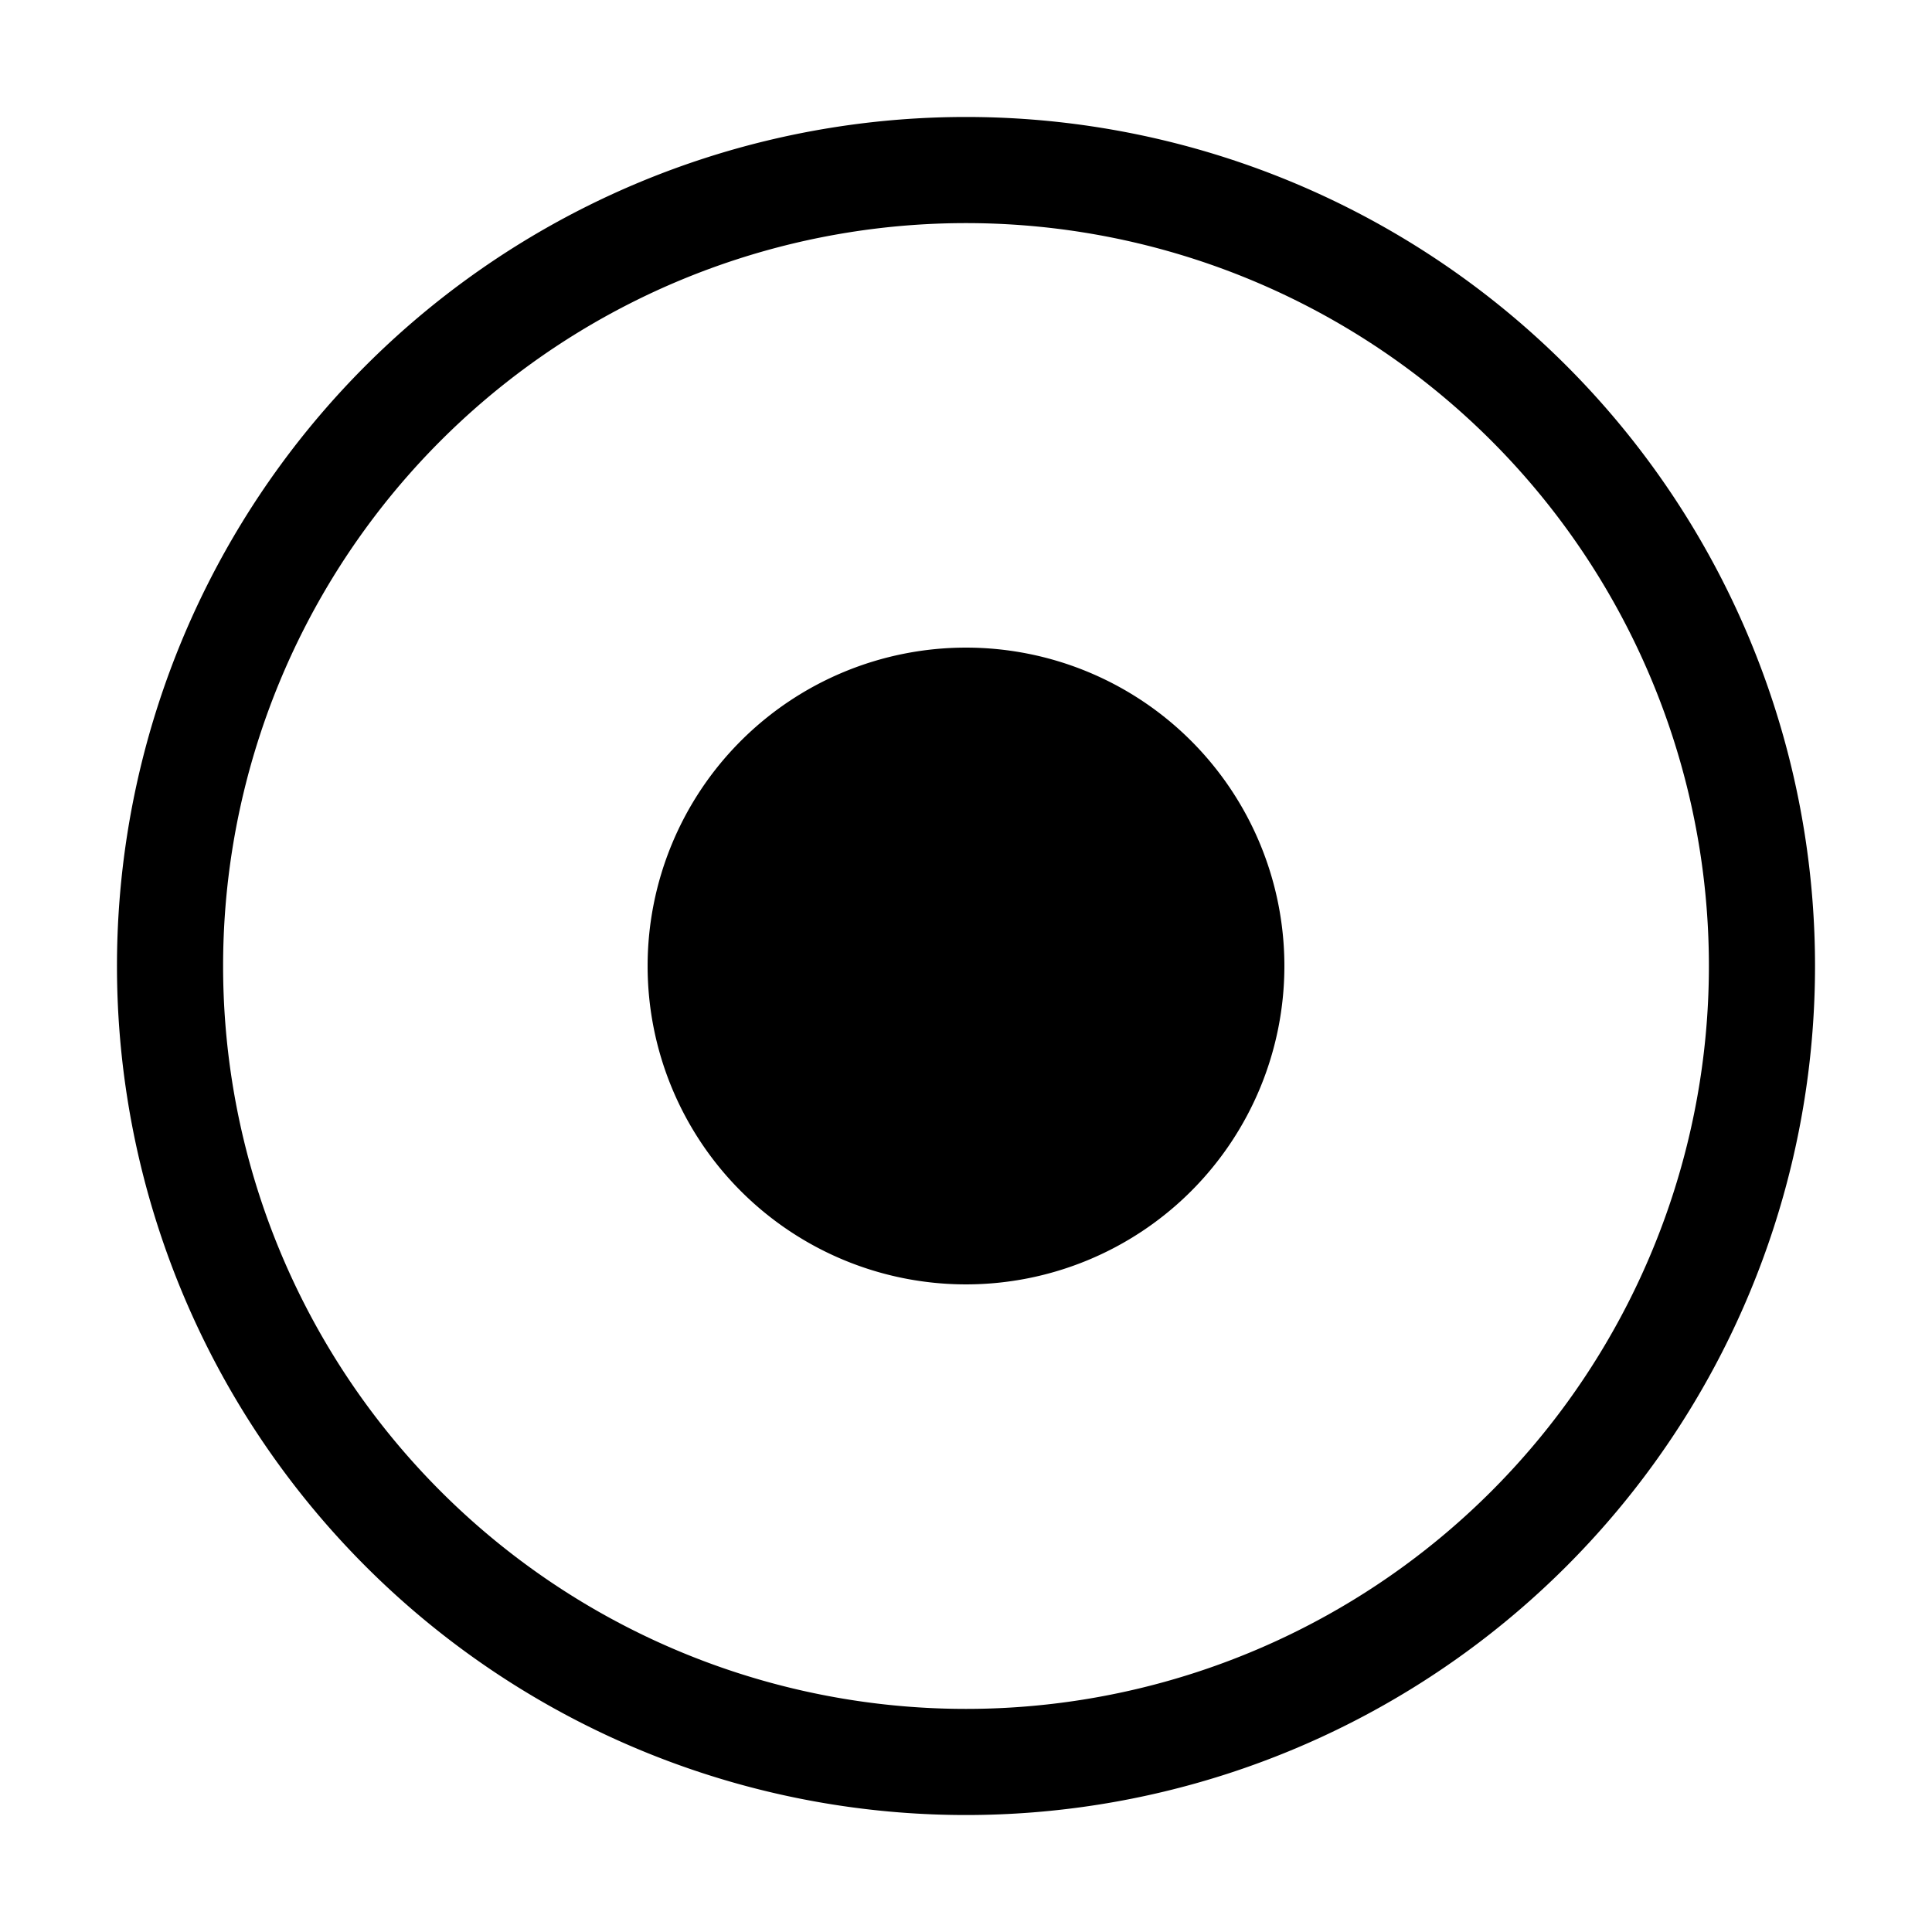 <?xml version="1.0" standalone="no"?><!DOCTYPE svg PUBLIC "-//W3C//DTD SVG 1.1//EN" "http://www.w3.org/Graphics/SVG/1.1/DTD/svg11.dtd"><svg t="1716486415416" class="icon" viewBox="0 0 1024 1024" version="1.1" xmlns="http://www.w3.org/2000/svg" p-id="13781" xmlns:xlink="http://www.w3.org/1999/xlink" width="500" height="500"><path d="M512 62a450 450 0 1 1 0 900A450 450 0 0 1 512 62z m0 56.25a393.75 393.75 0 1 0 0 787.5A393.75 393.75 0 0 0 512 118.25z m0 225a168.75 168.75 0 1 1 0 337.5 168.75 168.75 0 0 1 0-337.5z" p-id="13782"></path></svg>